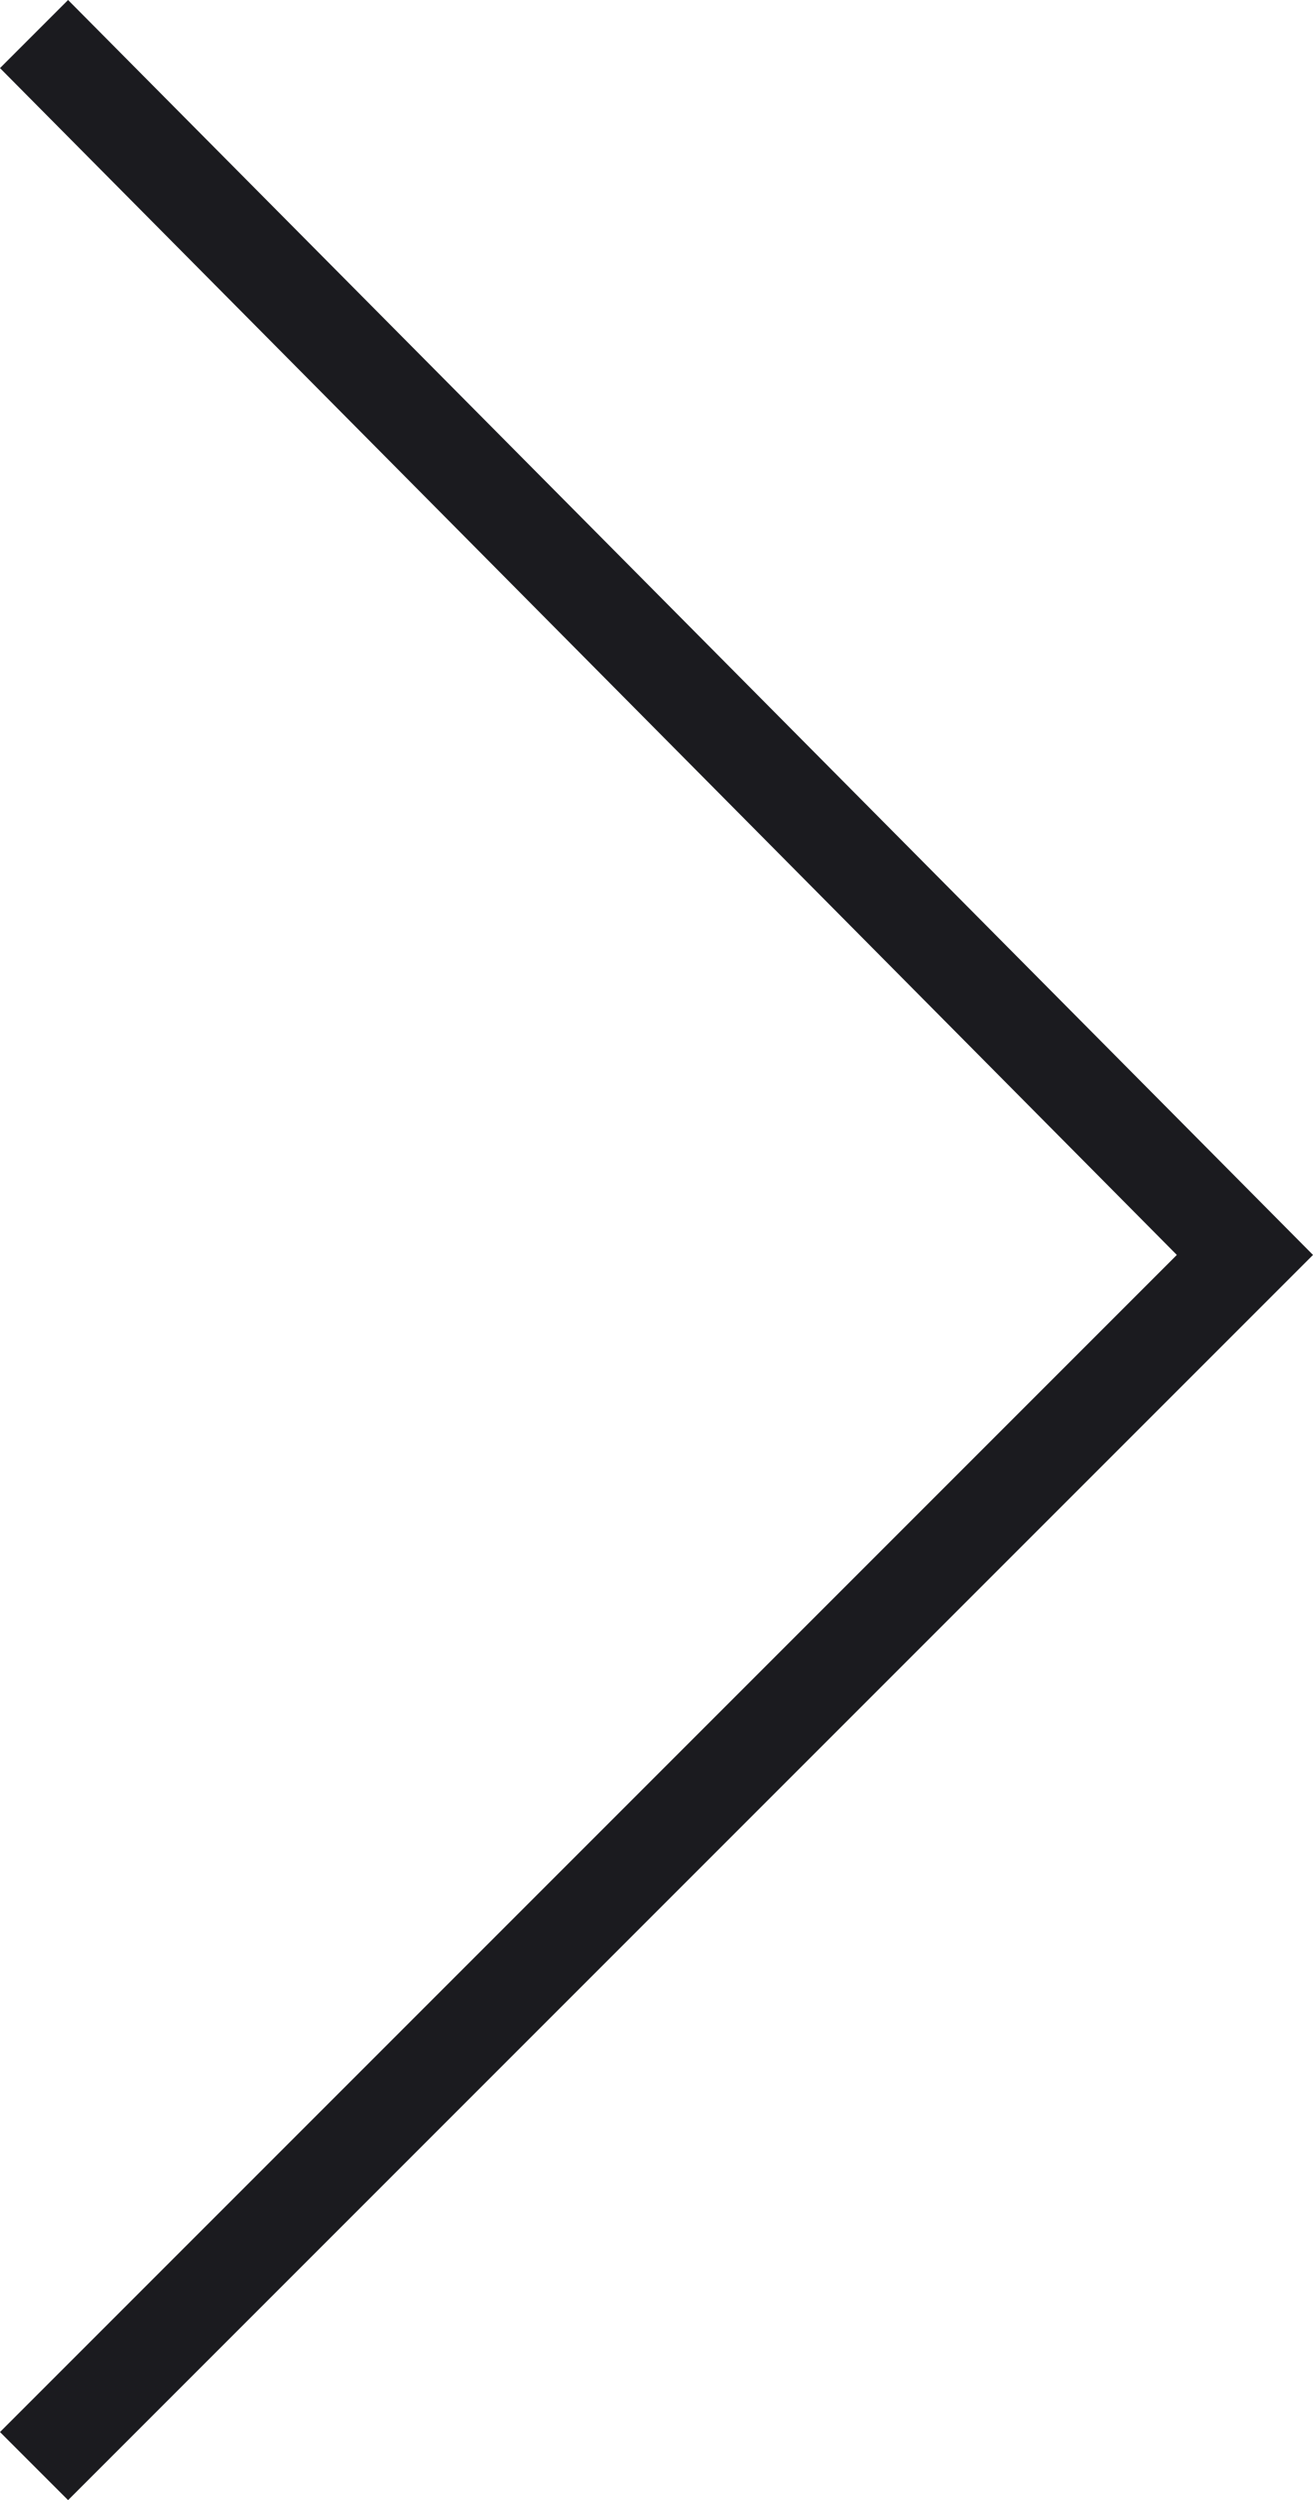 <svg id="Режим_изоляции" data-name="Режим изоляции" xmlns="http://www.w3.org/2000/svg" viewBox="0 0 13.5 25.7"><defs><style>.cls-1{fill:#1b1b1f;}</style></defs><polygon class="cls-1" points="0.7 25.7 0 25 12.1 12.9 0 0.7 0.7 0 13.5 12.9 0.7 25.7"/></svg>
